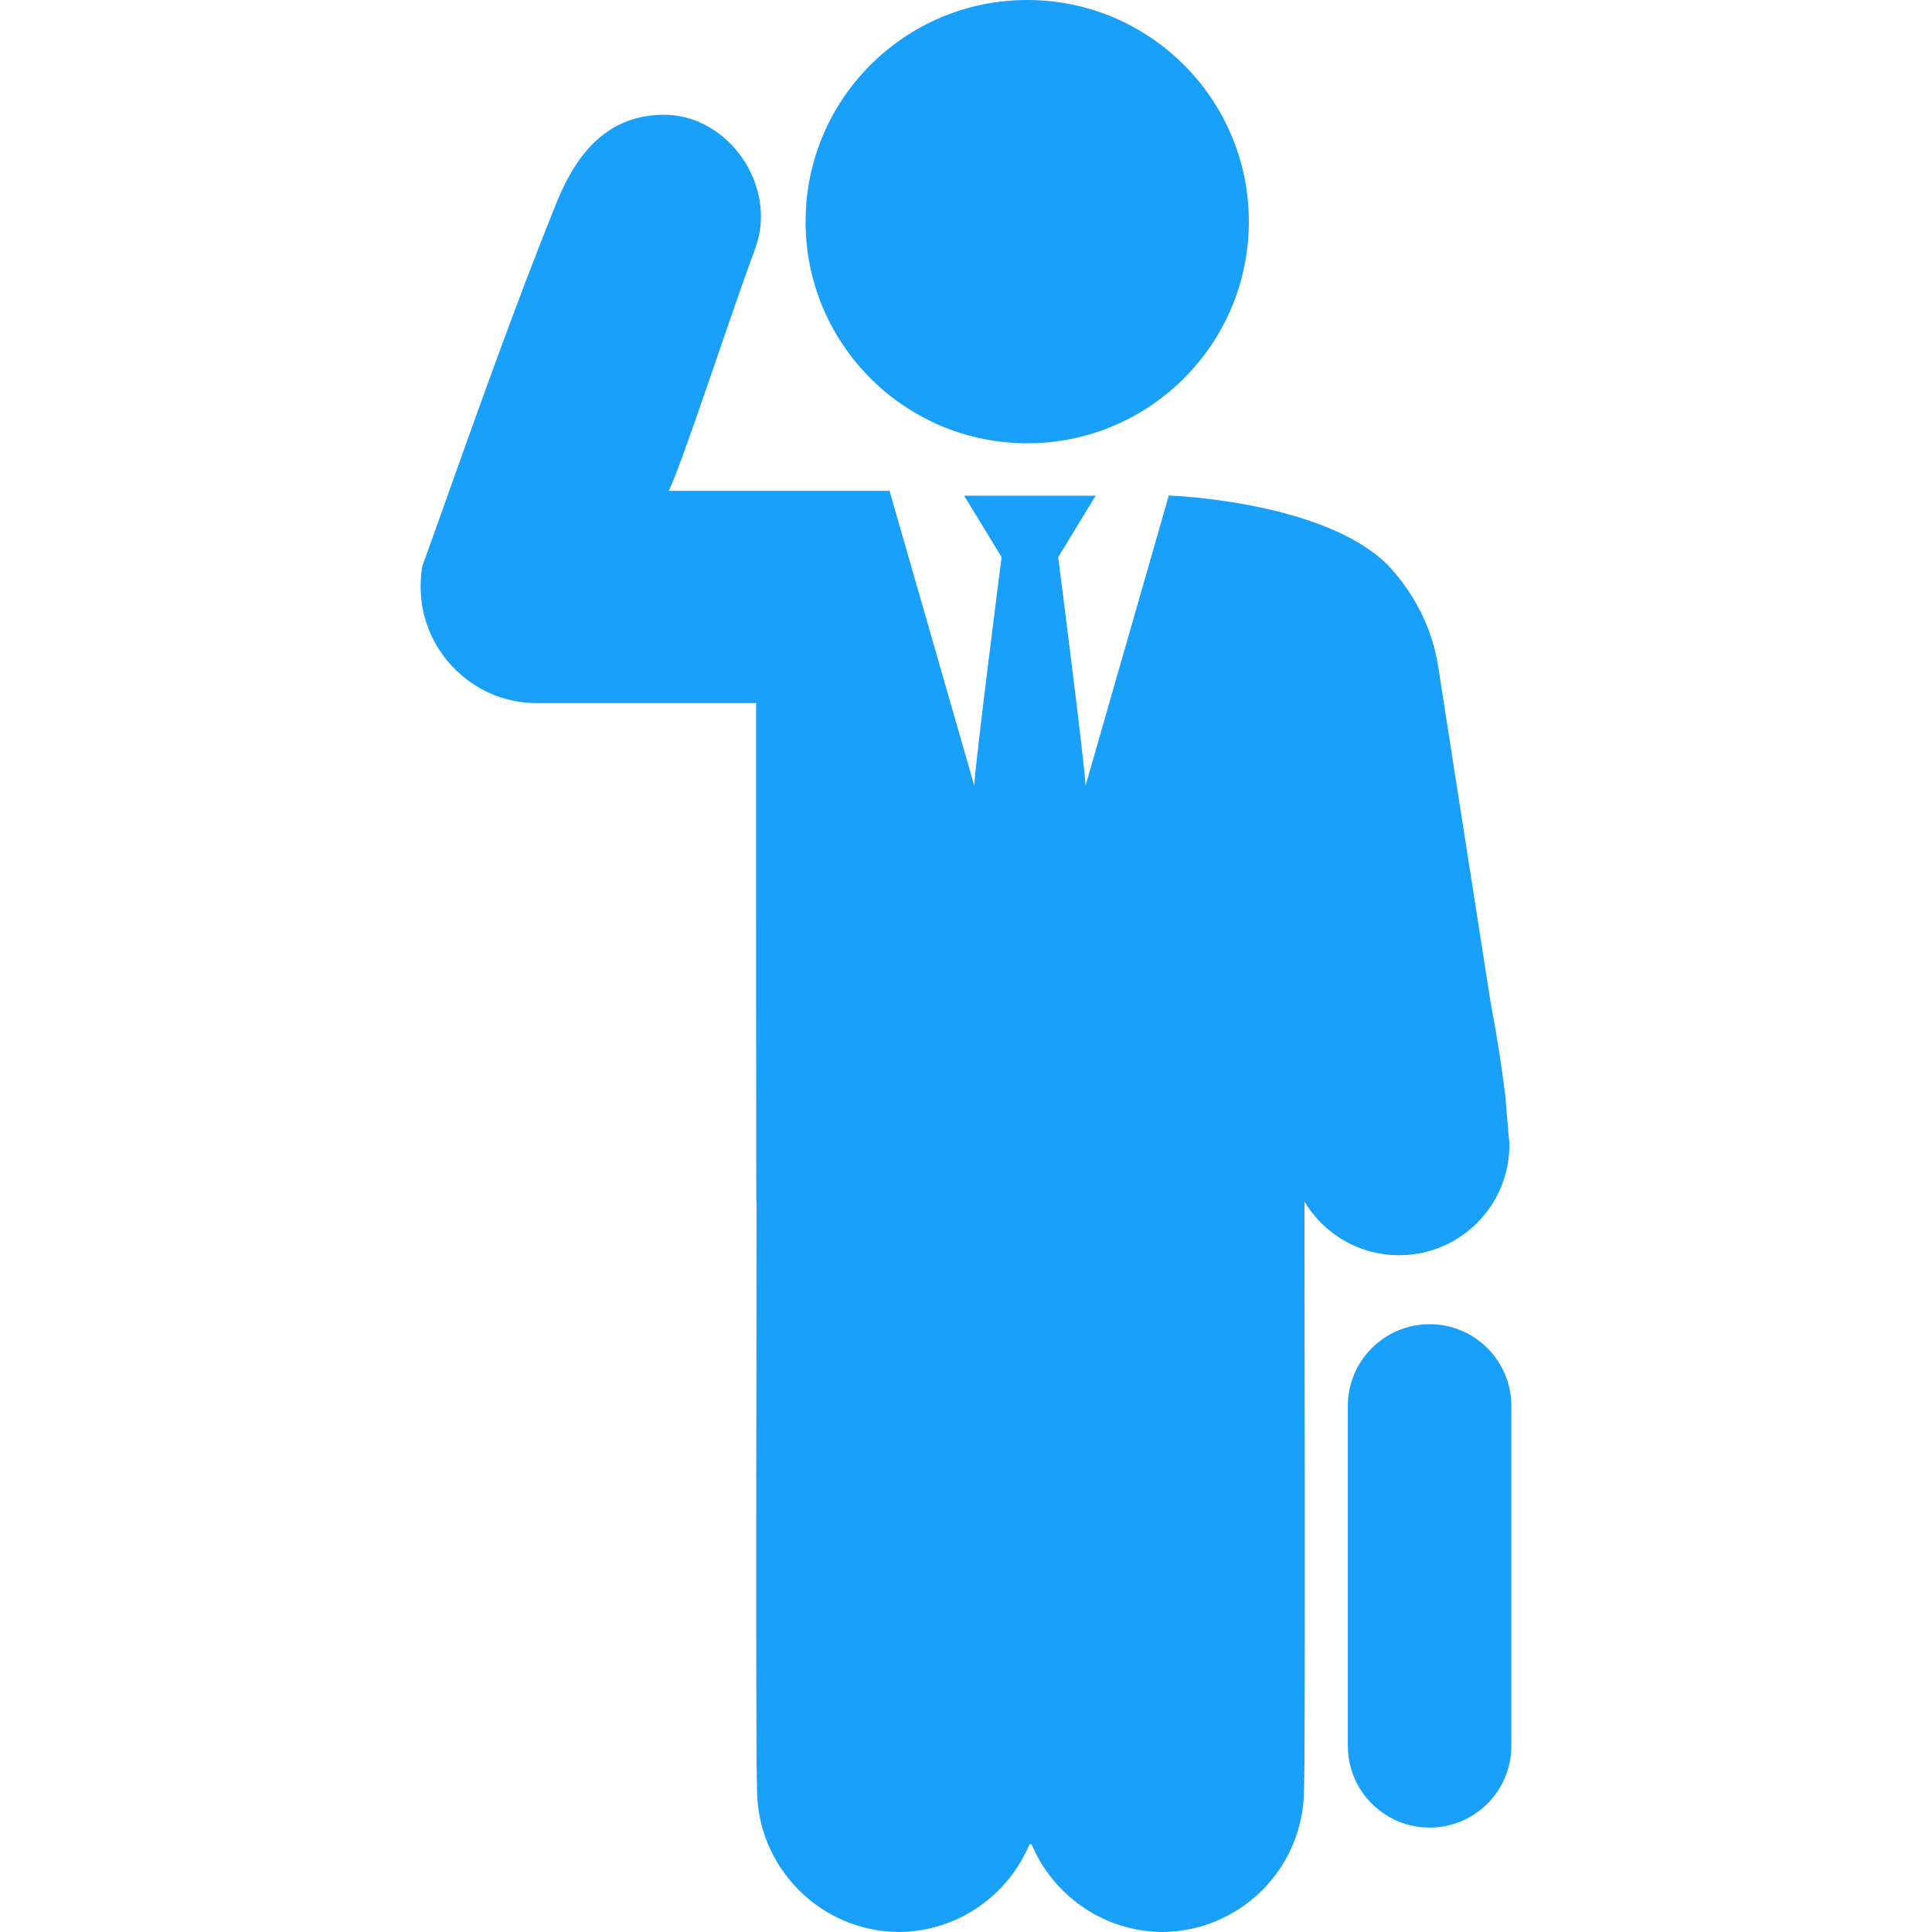 <svg width="72" height="72" viewBox="0 0 72 72" fill="none" xmlns="http://www.w3.org/2000/svg">
<path d="M38.281 16.52C42.843 16.52 46.541 12.822 46.541 8.26C46.541 3.698 42.843 0 38.281 0C33.719 0 30.021 3.698 30.021 8.26C30.021 12.822 33.719 16.52 38.281 16.52Z" fill="#18A0FB"/>
<path d="M56.113 41.034C56.113 40.988 56.113 40.961 56.113 40.961C56.104 40.841 56.086 40.722 56.067 40.603C55.874 39.015 55.553 37.372 55.553 37.372L53.809 26.203L53.598 24.835C53.387 23.55 52.864 22.376 51.919 21.274C49.725 18.732 43.815 18.475 43.567 18.466C43.558 18.466 43.558 18.466 43.558 18.466C43.558 18.466 40.492 29.158 40.456 29.277V29.286V29.277C40.419 28.424 39.437 20.769 39.437 20.769C39.437 20.769 39.446 20.76 39.455 20.733L40.832 18.475H35.931L37.308 20.733C37.317 20.751 37.326 20.769 37.326 20.769C37.326 20.769 36.344 28.415 36.307 29.277V29.286C36.307 29.286 36.307 29.286 36.307 29.277C36.271 29.158 33.169 18.346 33.15 18.291C30.544 18.291 27.524 18.291 24.927 18.291C25.487 17.089 27.148 11.959 28.148 9.251C29.002 6.938 27.139 4.231 24.679 4.277C22.467 4.314 21.384 5.947 20.714 7.618C19.108 11.61 17.677 15.676 16.226 19.741C16.061 20.191 15.905 20.65 15.74 21.1C15.694 21.348 15.676 21.605 15.676 21.862C15.676 23.385 16.456 24.716 17.64 25.496C18.319 25.946 19.136 26.203 20.008 26.203H22.954H28.176C28.176 27.056 28.176 27.754 28.176 28.451C28.176 33.903 28.176 39.345 28.185 44.797L28.194 44.788C28.194 44.806 28.194 44.825 28.194 44.852C28.194 51.763 28.167 58.665 28.194 65.576C28.194 65.814 28.213 66.548 28.213 66.677C28.213 69.605 30.581 71.982 33.499 72C35.693 71.982 37.565 70.642 38.363 68.733C38.446 68.733 38.363 68.733 38.446 68.733C39.245 70.632 41.117 71.981 43.31 72C46.238 71.982 48.597 69.605 48.597 66.677C48.597 66.548 48.615 65.814 48.615 65.576C48.642 58.665 48.615 51.763 48.615 44.852C48.615 44.834 48.615 44.815 48.615 44.788L48.624 44.797C49.34 45.981 50.643 46.779 52.139 46.779C54.406 46.779 56.251 44.944 56.251 42.668C56.251 42.649 56.251 42.622 56.251 42.603C56.205 42.172 56.168 41.612 56.113 41.034Z" fill="#18A0FB"/>
<path d="M56.324 52.396C56.324 50.717 54.966 49.349 53.277 49.349C51.598 49.349 50.23 50.708 50.23 52.396V64.997C50.23 65.016 50.23 65.034 50.23 65.062C50.23 66.741 51.589 68.109 53.277 68.109C54.957 68.109 56.324 66.75 56.324 65.062C56.324 65.043 56.324 65.025 56.324 64.997V52.396Z" fill="#18A0FB"/>
</svg>
